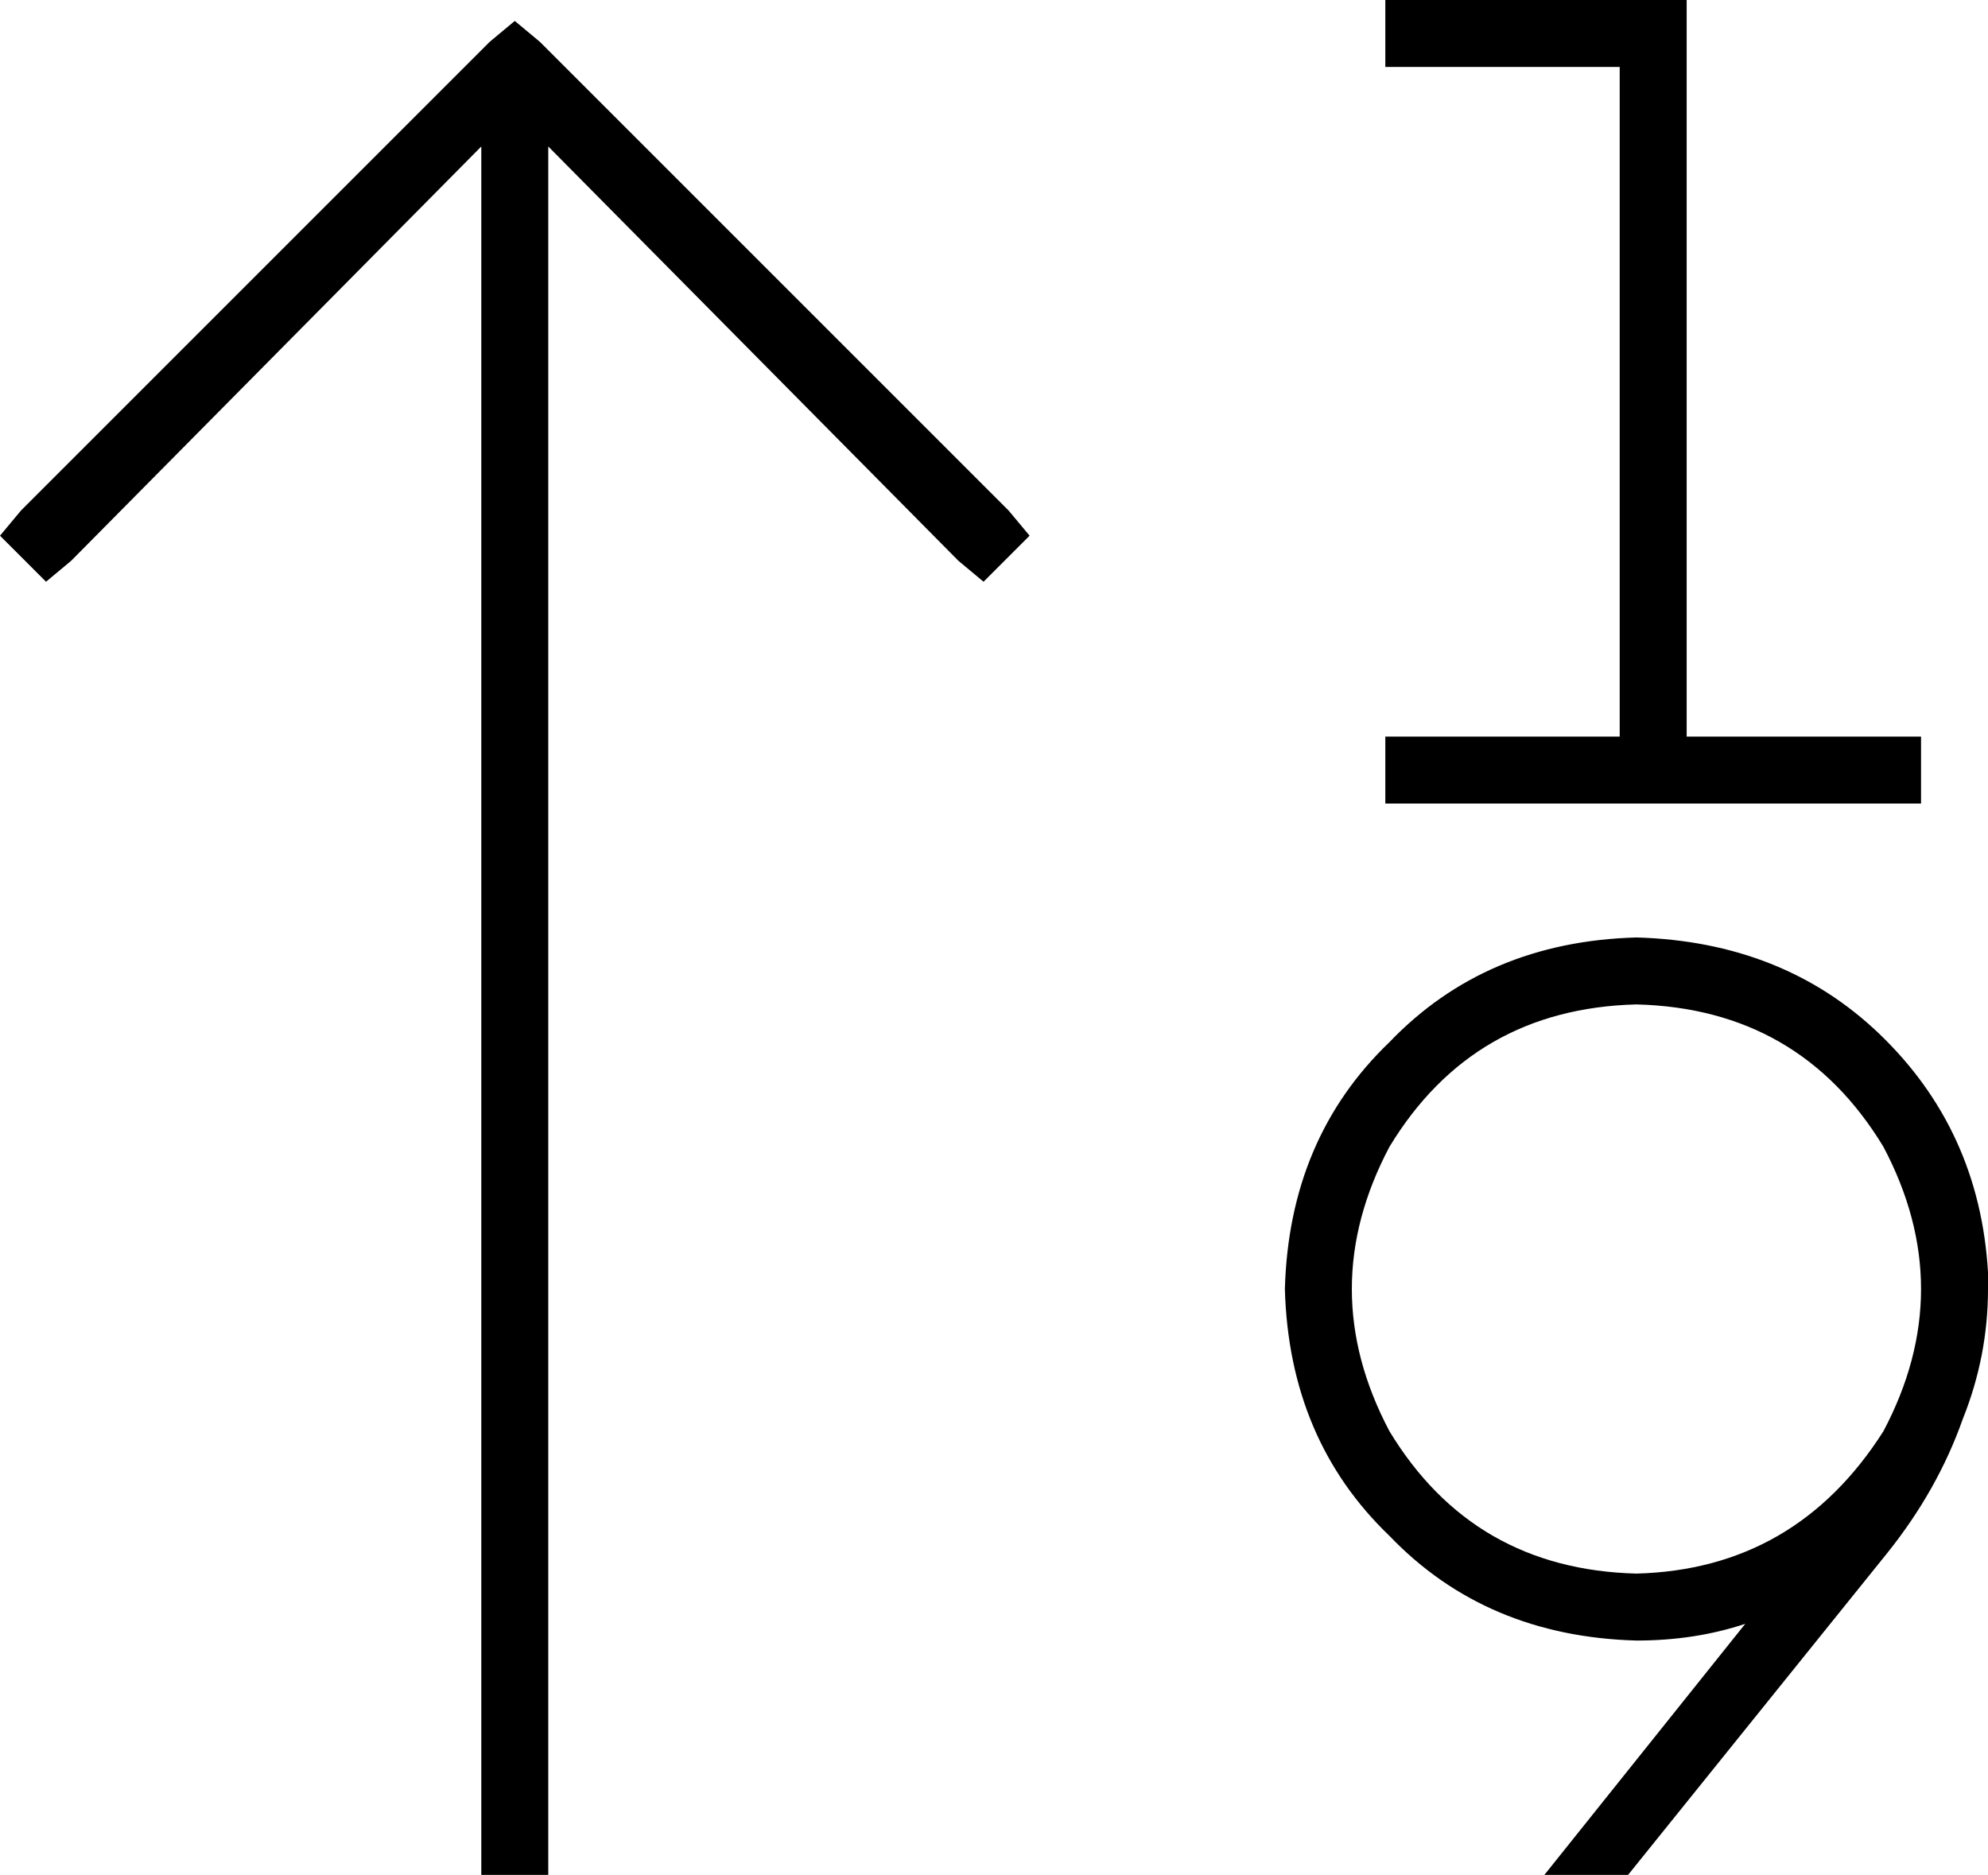 <svg xmlns="http://www.w3.org/2000/svg" viewBox="0 0 475 448">
  <path d="M 331 0 L 339 0 L 331 0 L 403 0 L 403 8 L 403 8 L 403 176 L 403 176 L 451 176 L 459 176 L 459 192 L 459 192 L 451 192 L 331 192 L 331 176 L 331 176 L 339 176 L 387 176 L 387 16 L 387 16 L 339 16 L 331 16 L 331 0 L 331 0 Z M 123 5 L 129 10 L 123 5 L 129 10 L 241 122 L 241 122 L 246 128 L 246 128 L 235 139 L 235 139 L 229 134 L 229 134 L 131 35 L 131 35 L 131 440 L 131 440 L 131 448 L 131 448 L 115 448 L 115 448 L 115 440 L 115 440 L 115 35 L 115 35 L 17 134 L 17 134 L 11 139 L 11 139 L 0 128 L 0 128 L 5 122 L 5 122 L 117 10 L 117 10 L 123 5 L 123 5 Z M 391 240 Q 352 241 332 274 Q 314 308 332 342 Q 352 375 391 376 Q 429 375 450 342 Q 468 308 450 274 Q 430 241 391 240 L 391 240 Z M 391 392 Q 355 391 332 367 L 332 367 L 332 367 Q 308 344 307 308 Q 308 272 332 249 Q 355 225 391 224 Q 426 225 449 247 Q 473 270 475 304 Q 475 304 475 304 Q 475 304 475 304 Q 475 305 475 305 Q 475 306 475 306 Q 475 307 475 307 Q 475 308 475 308 Q 475 324 469 339 Q 463 356 451 371 L 389 448 L 389 448 L 369 448 L 369 448 L 417 388 L 417 388 Q 405 392 391 392 L 391 392 Z" />
</svg>